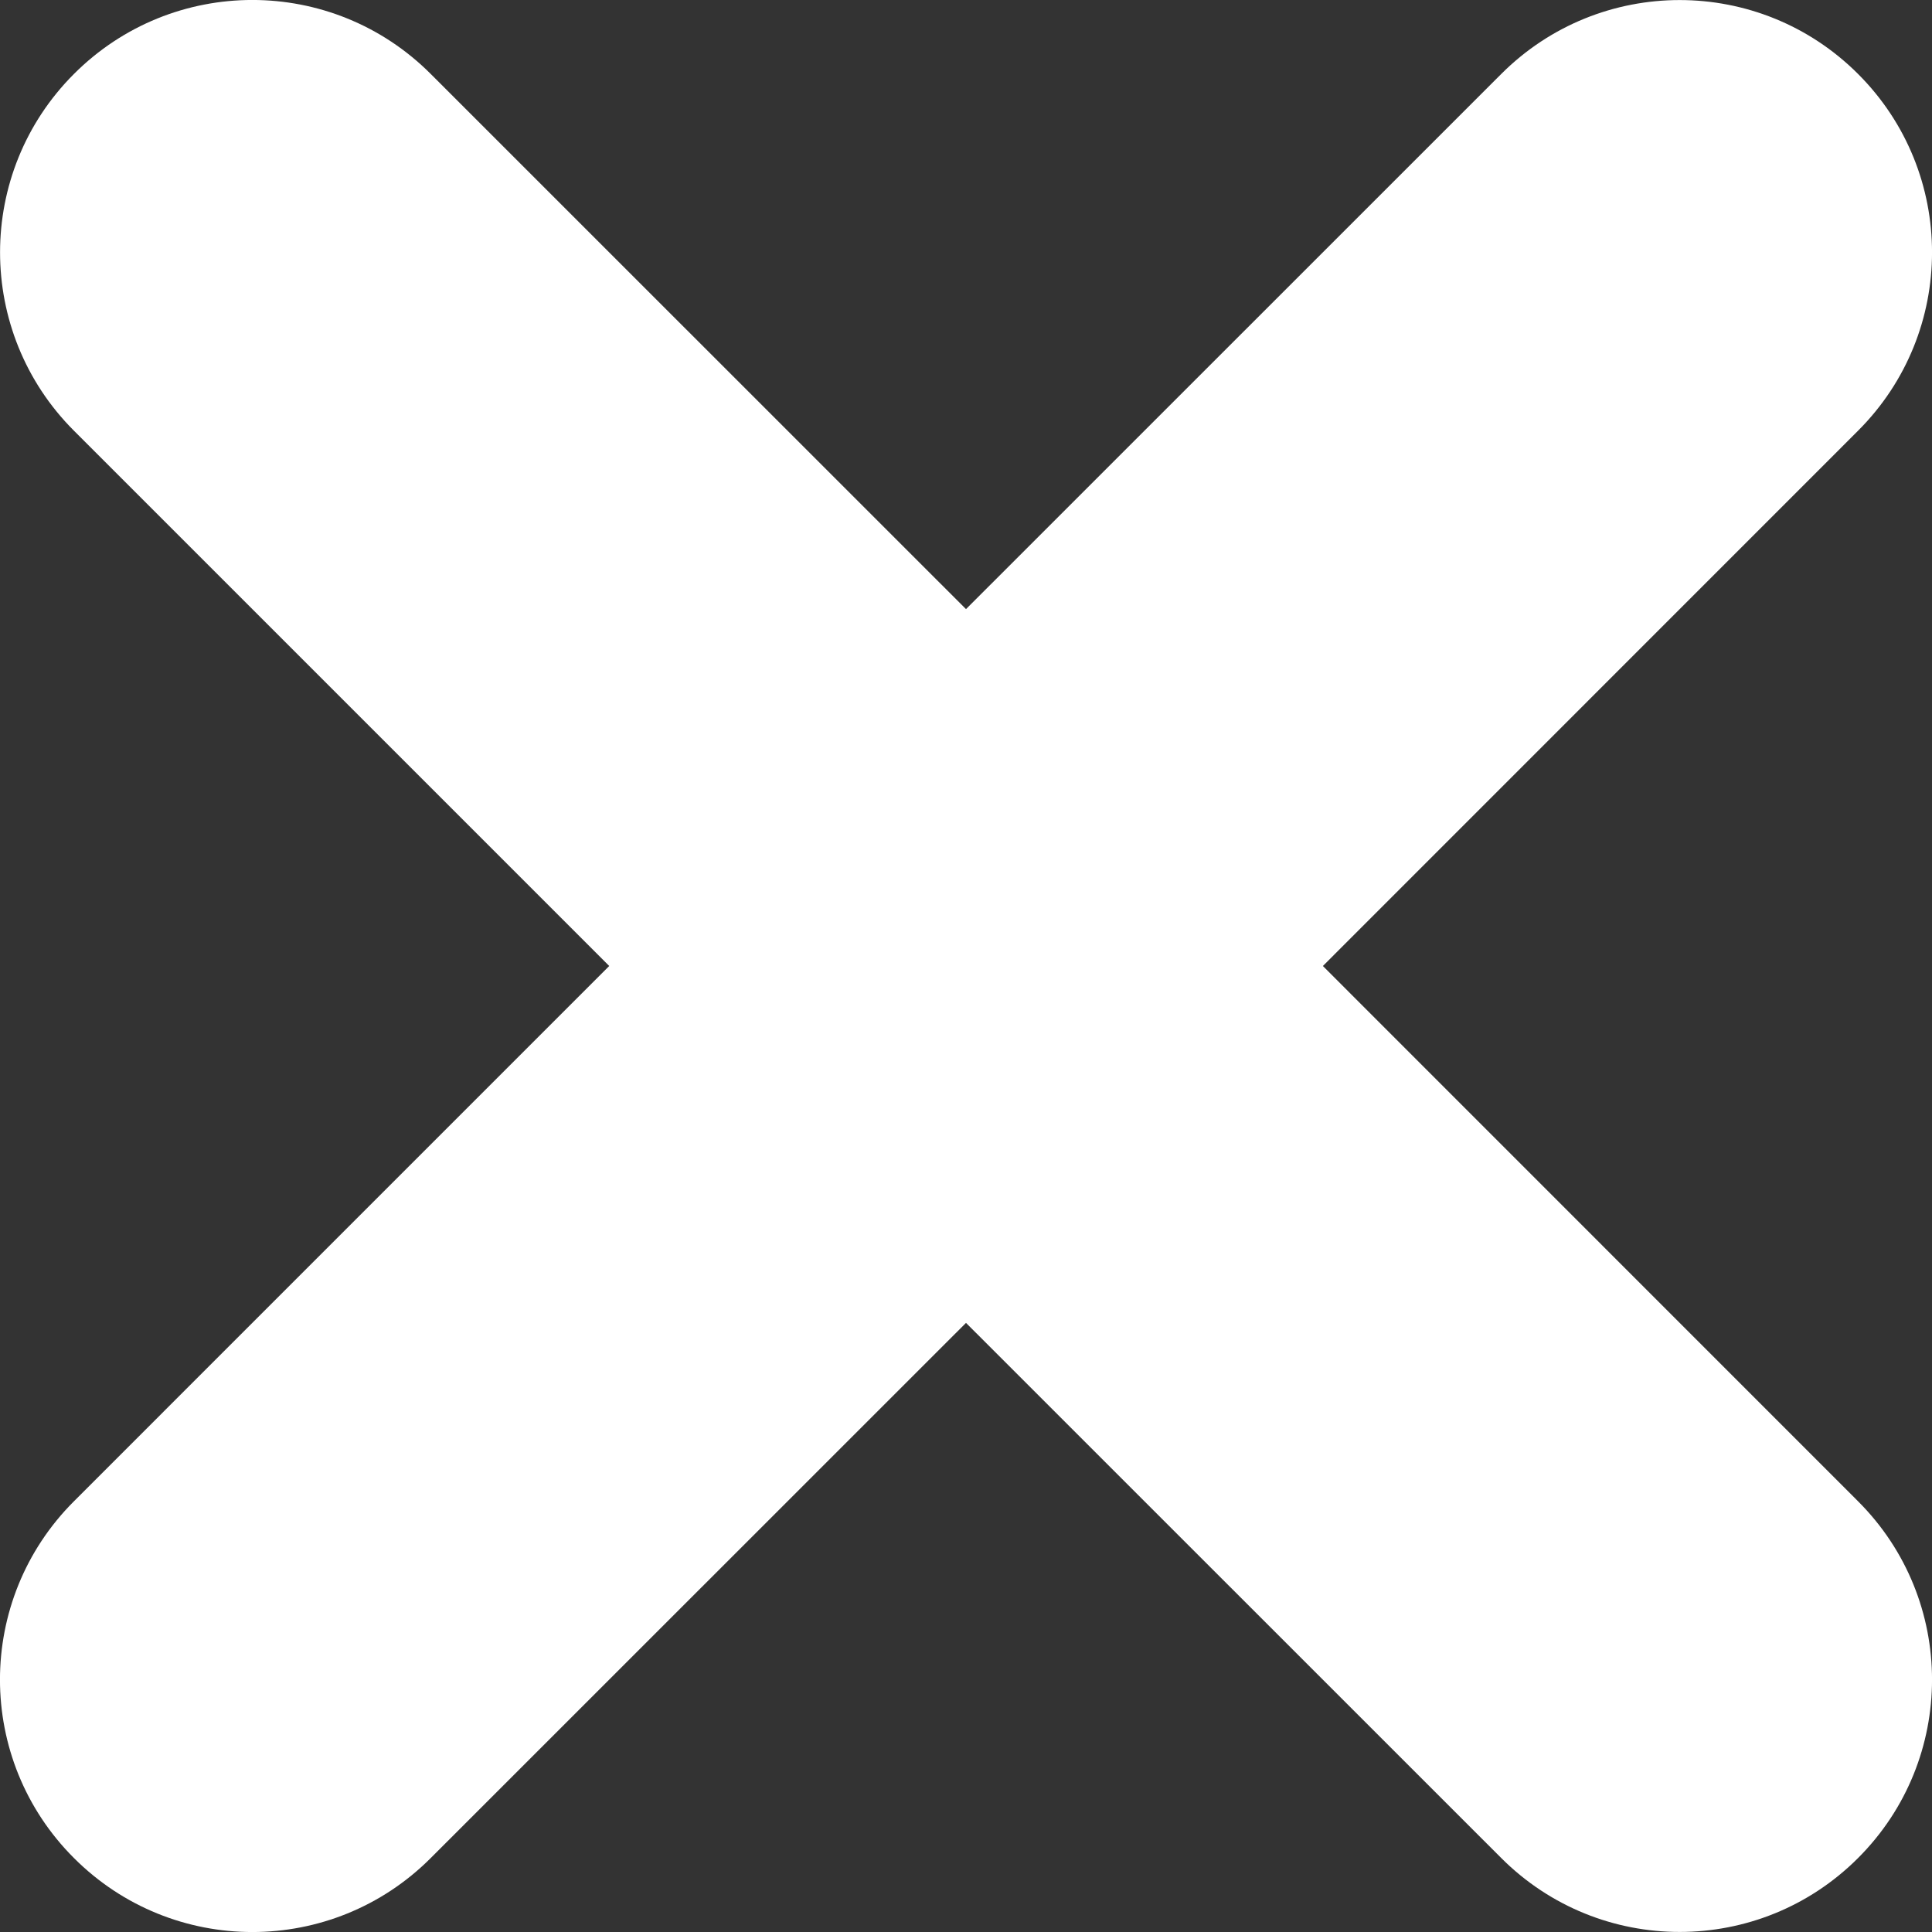 <svg width="18" height="18" viewBox="0 0 18 18" fill="none" xmlns="http://www.w3.org/2000/svg">
<rect x="0" y="0" width="18" height="18" fill="#333333" stroke="none"/>
<path d="M4.013 0.689C3.095 -0.23 1.607 -0.23 0.689 0.689C-0.229 1.607 -0.229 3.095 0.689 4.013L5.676 9L0.689 13.987C-0.23 14.905 -0.23 16.393 0.689 17.311C1.607 18.23 3.095 18.23 4.013 17.311L9 12.325L13.987 17.311C14.905 18.229 16.393 18.229 17.311 17.311C18.23 16.393 18.23 14.905 17.311 13.987L12.325 9L17.311 4.013C18.23 3.095 18.23 1.607 17.311 0.689C16.393 -0.229 14.905 -0.229 13.987 0.689L9 5.675L4.013 0.689Z" fill="white"/>
</svg> 
